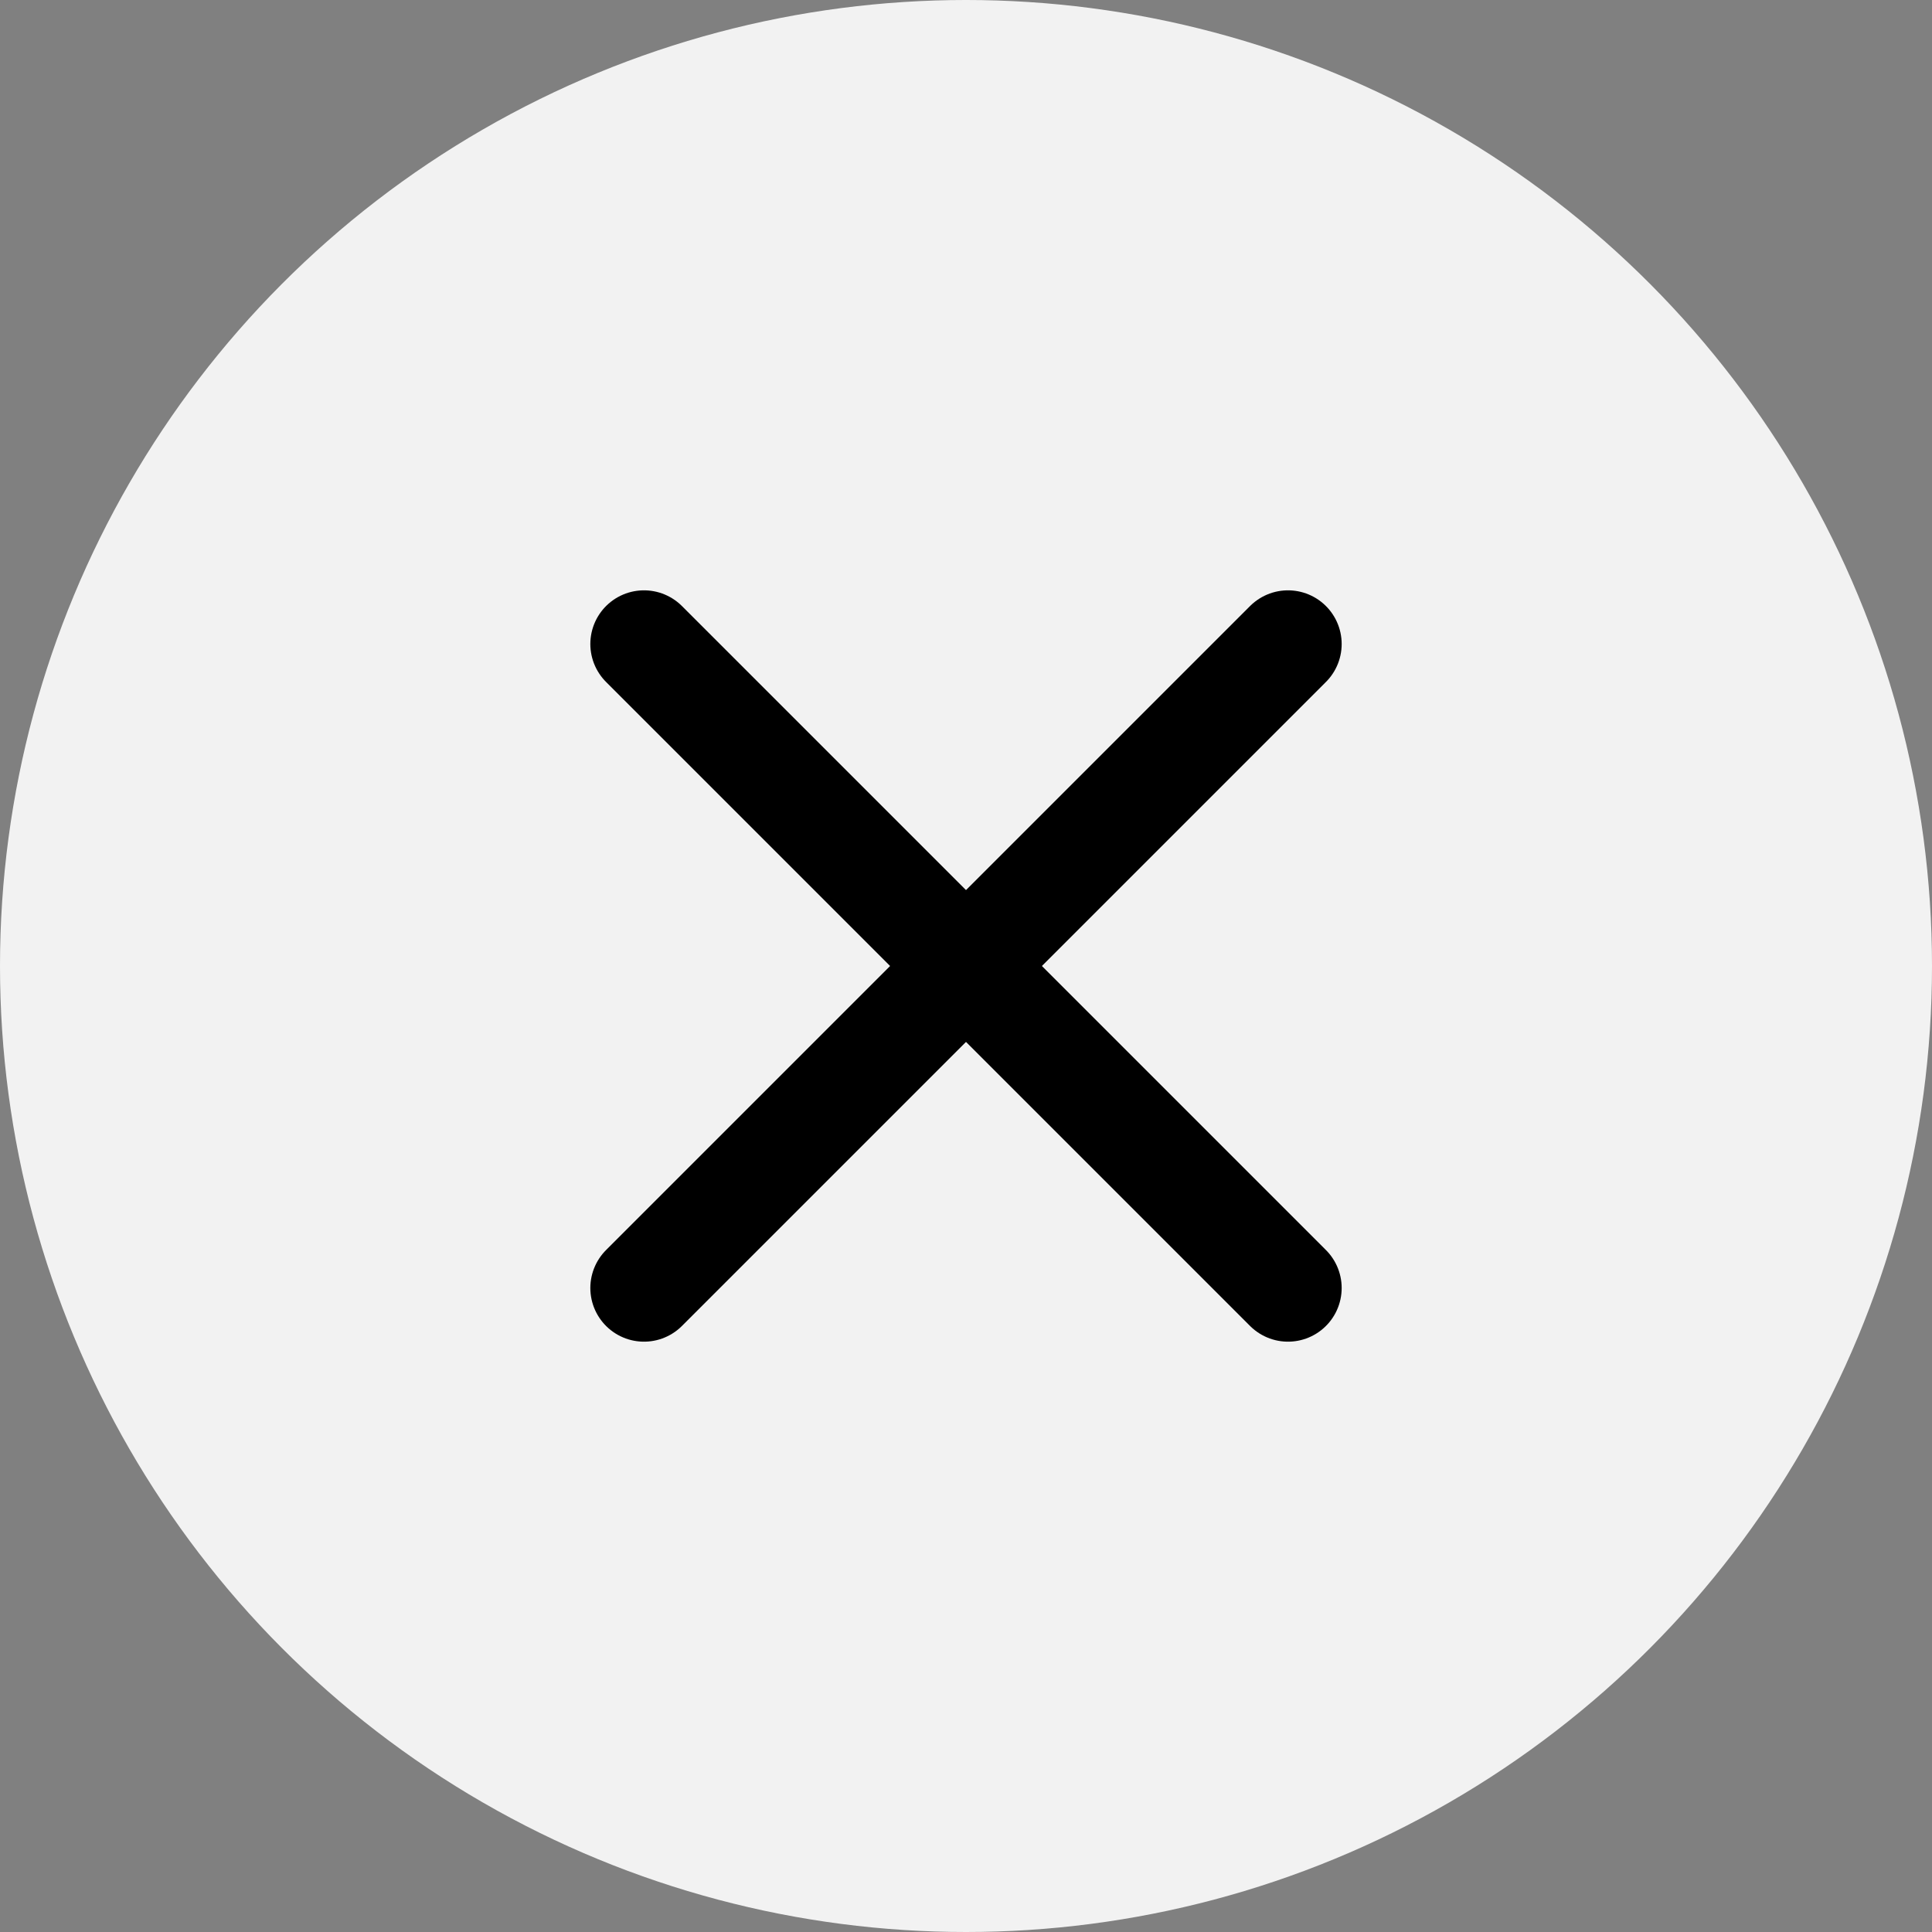 <svg width="18" height="18" viewBox="0 0 18 18" fill="none" xmlns="http://www.w3.org/2000/svg">
<rect x="0" y="0" width="18" height="18" fill="#808080" stroke="none"/>
<circle cx="9" cy="9" r="9" fill="#F2F2F2"/>
<path d="M6 6L12 12" stroke="black" stroke-linecap="round"/>
<path d="M6 12L12 6" stroke="black" stroke-linecap="round"/>
</svg>
